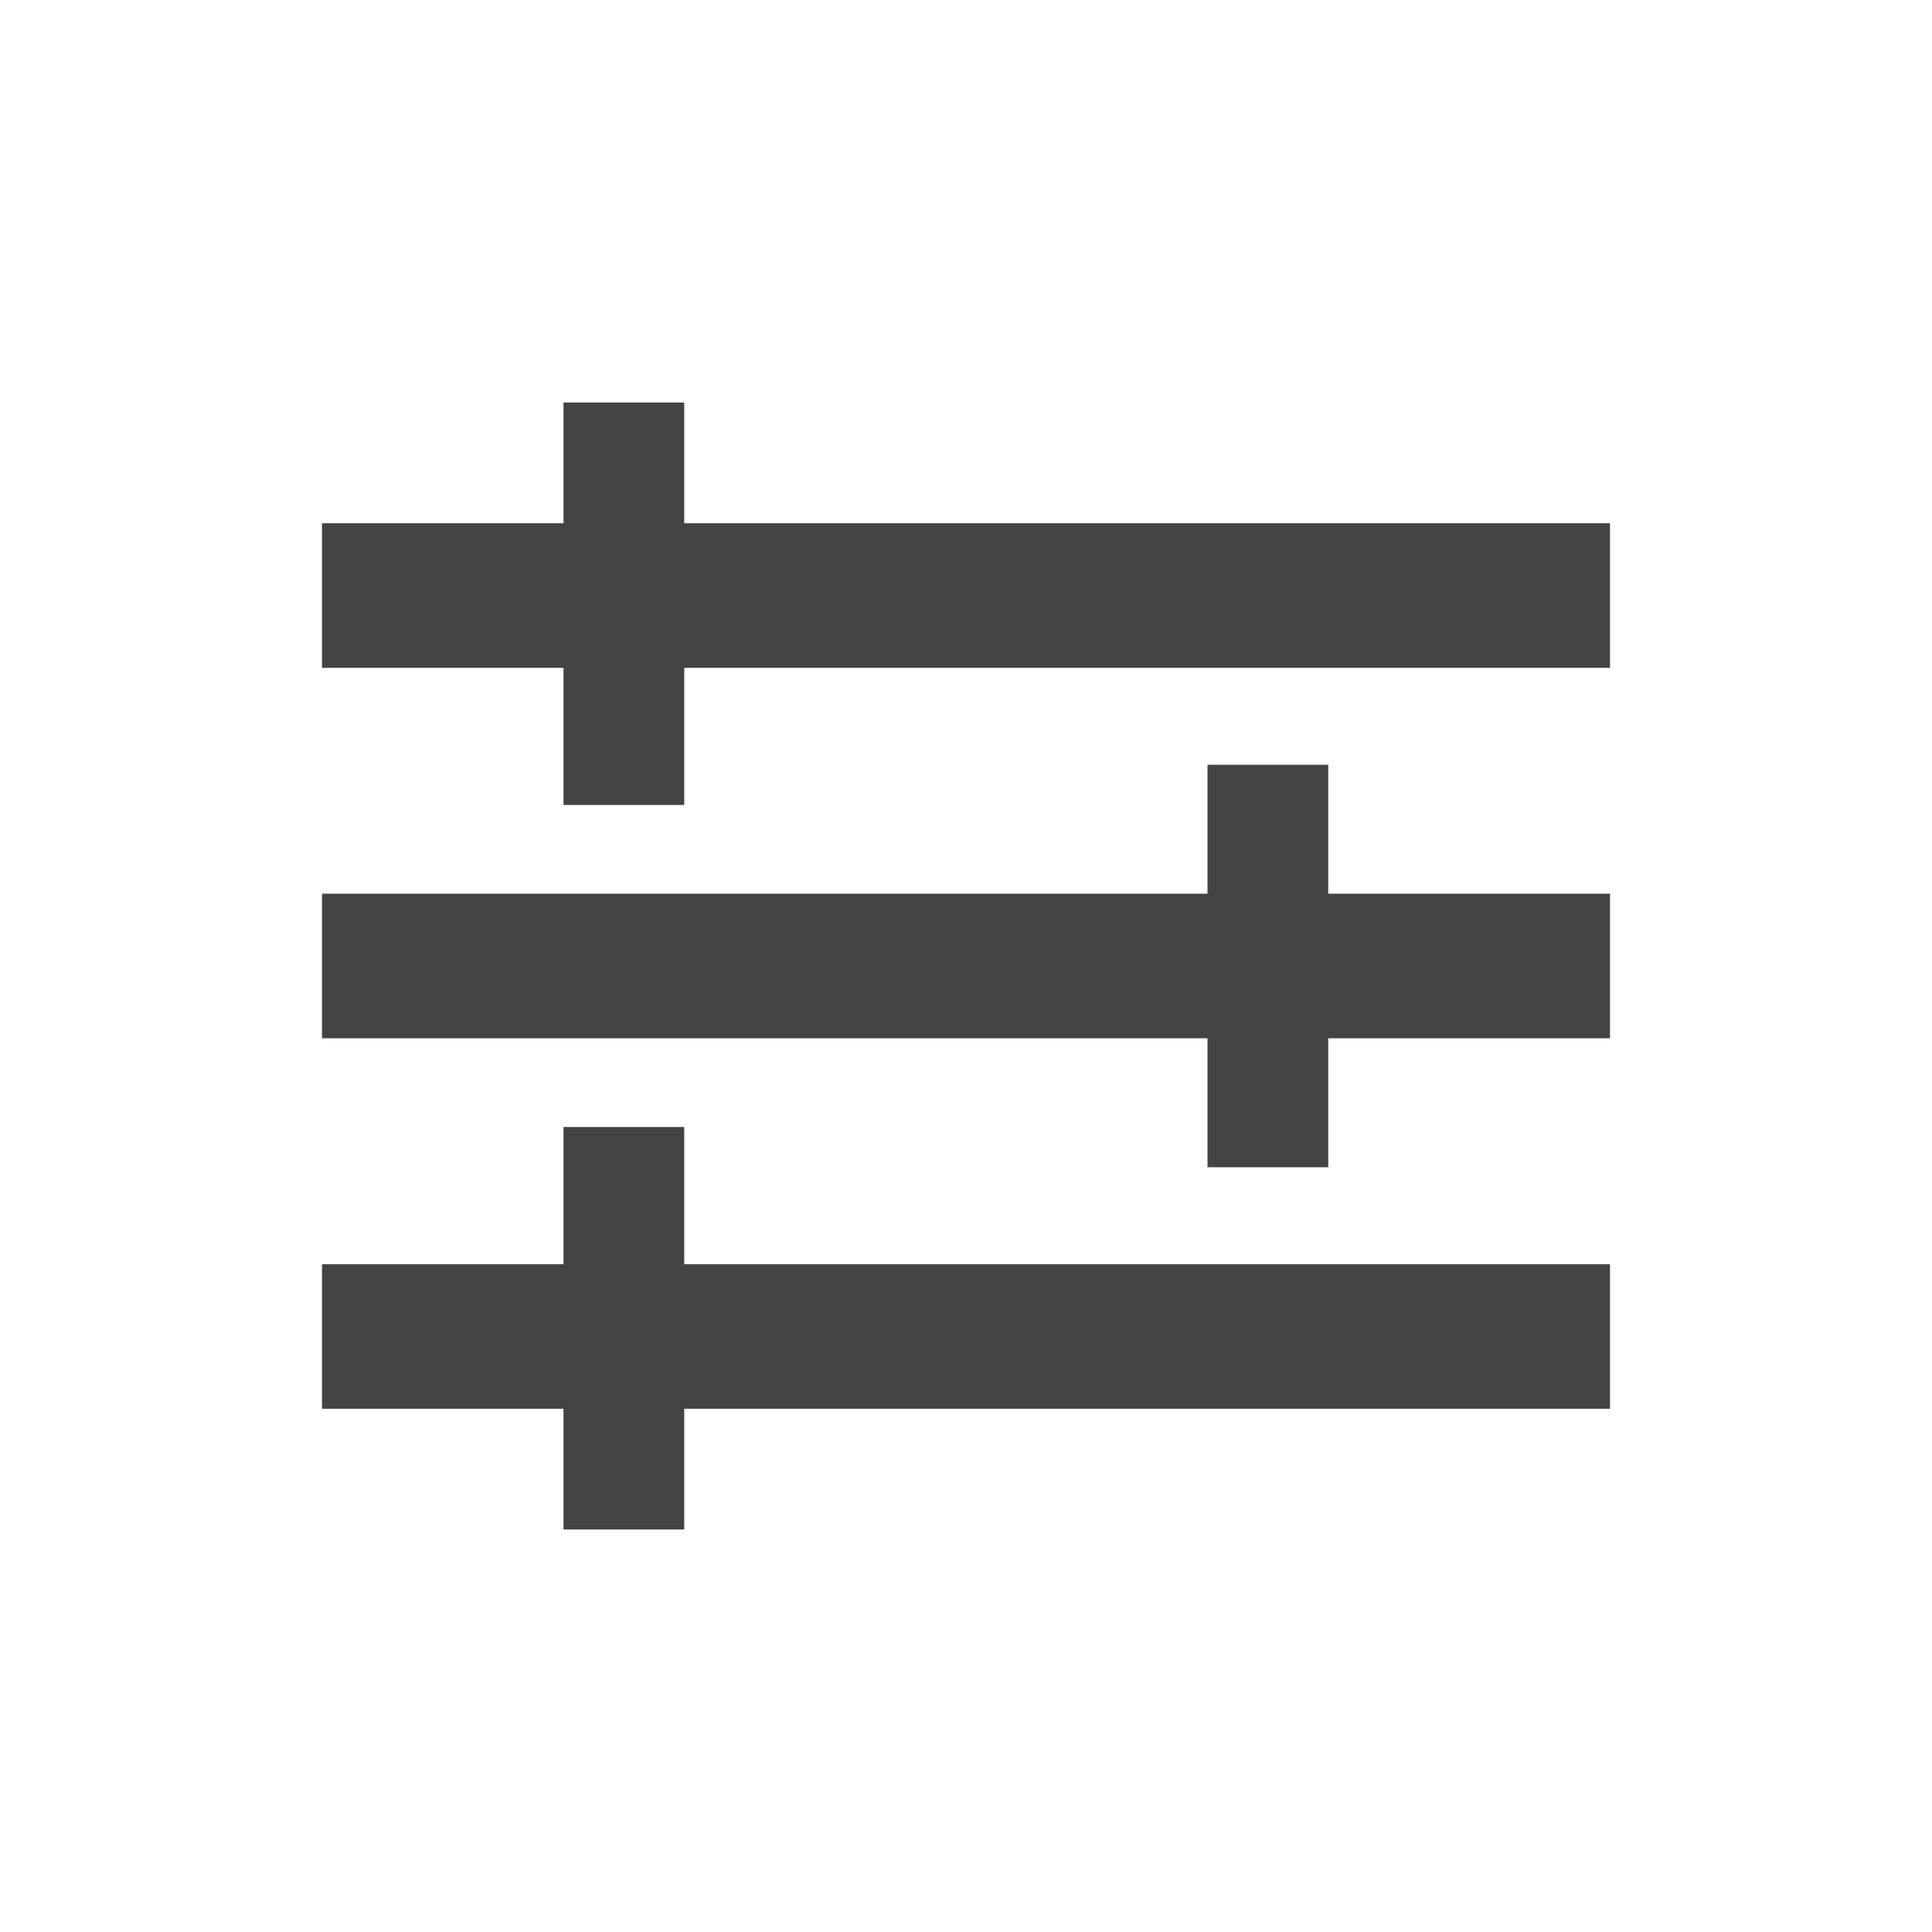 <svg width="24" height="24" viewBox="0 0 24 24" fill="none" xmlns="http://www.w3.org/2000/svg">
<path d="M4 12.898H20V11.102H4V12.898ZM4 17.5H20V15.704H4V17.5ZM4 6.5V8.296H20V6.5L4 6.5ZM4 12.898H20V11.102H4V12.898ZM4 17.5H20V15.704H4V17.5ZM4 6.5V8.296H20V6.5L4 6.5Z" fill="#444444"/>
<rect x="7" y="5" width="1.5" height="5" fill="#444444"/>
<rect x="15" y="9.5" width="1.5" height="5" fill="#444444"/>
<rect x="7" y="14" width="1.5" height="5" fill="#444444"/>
</svg>
